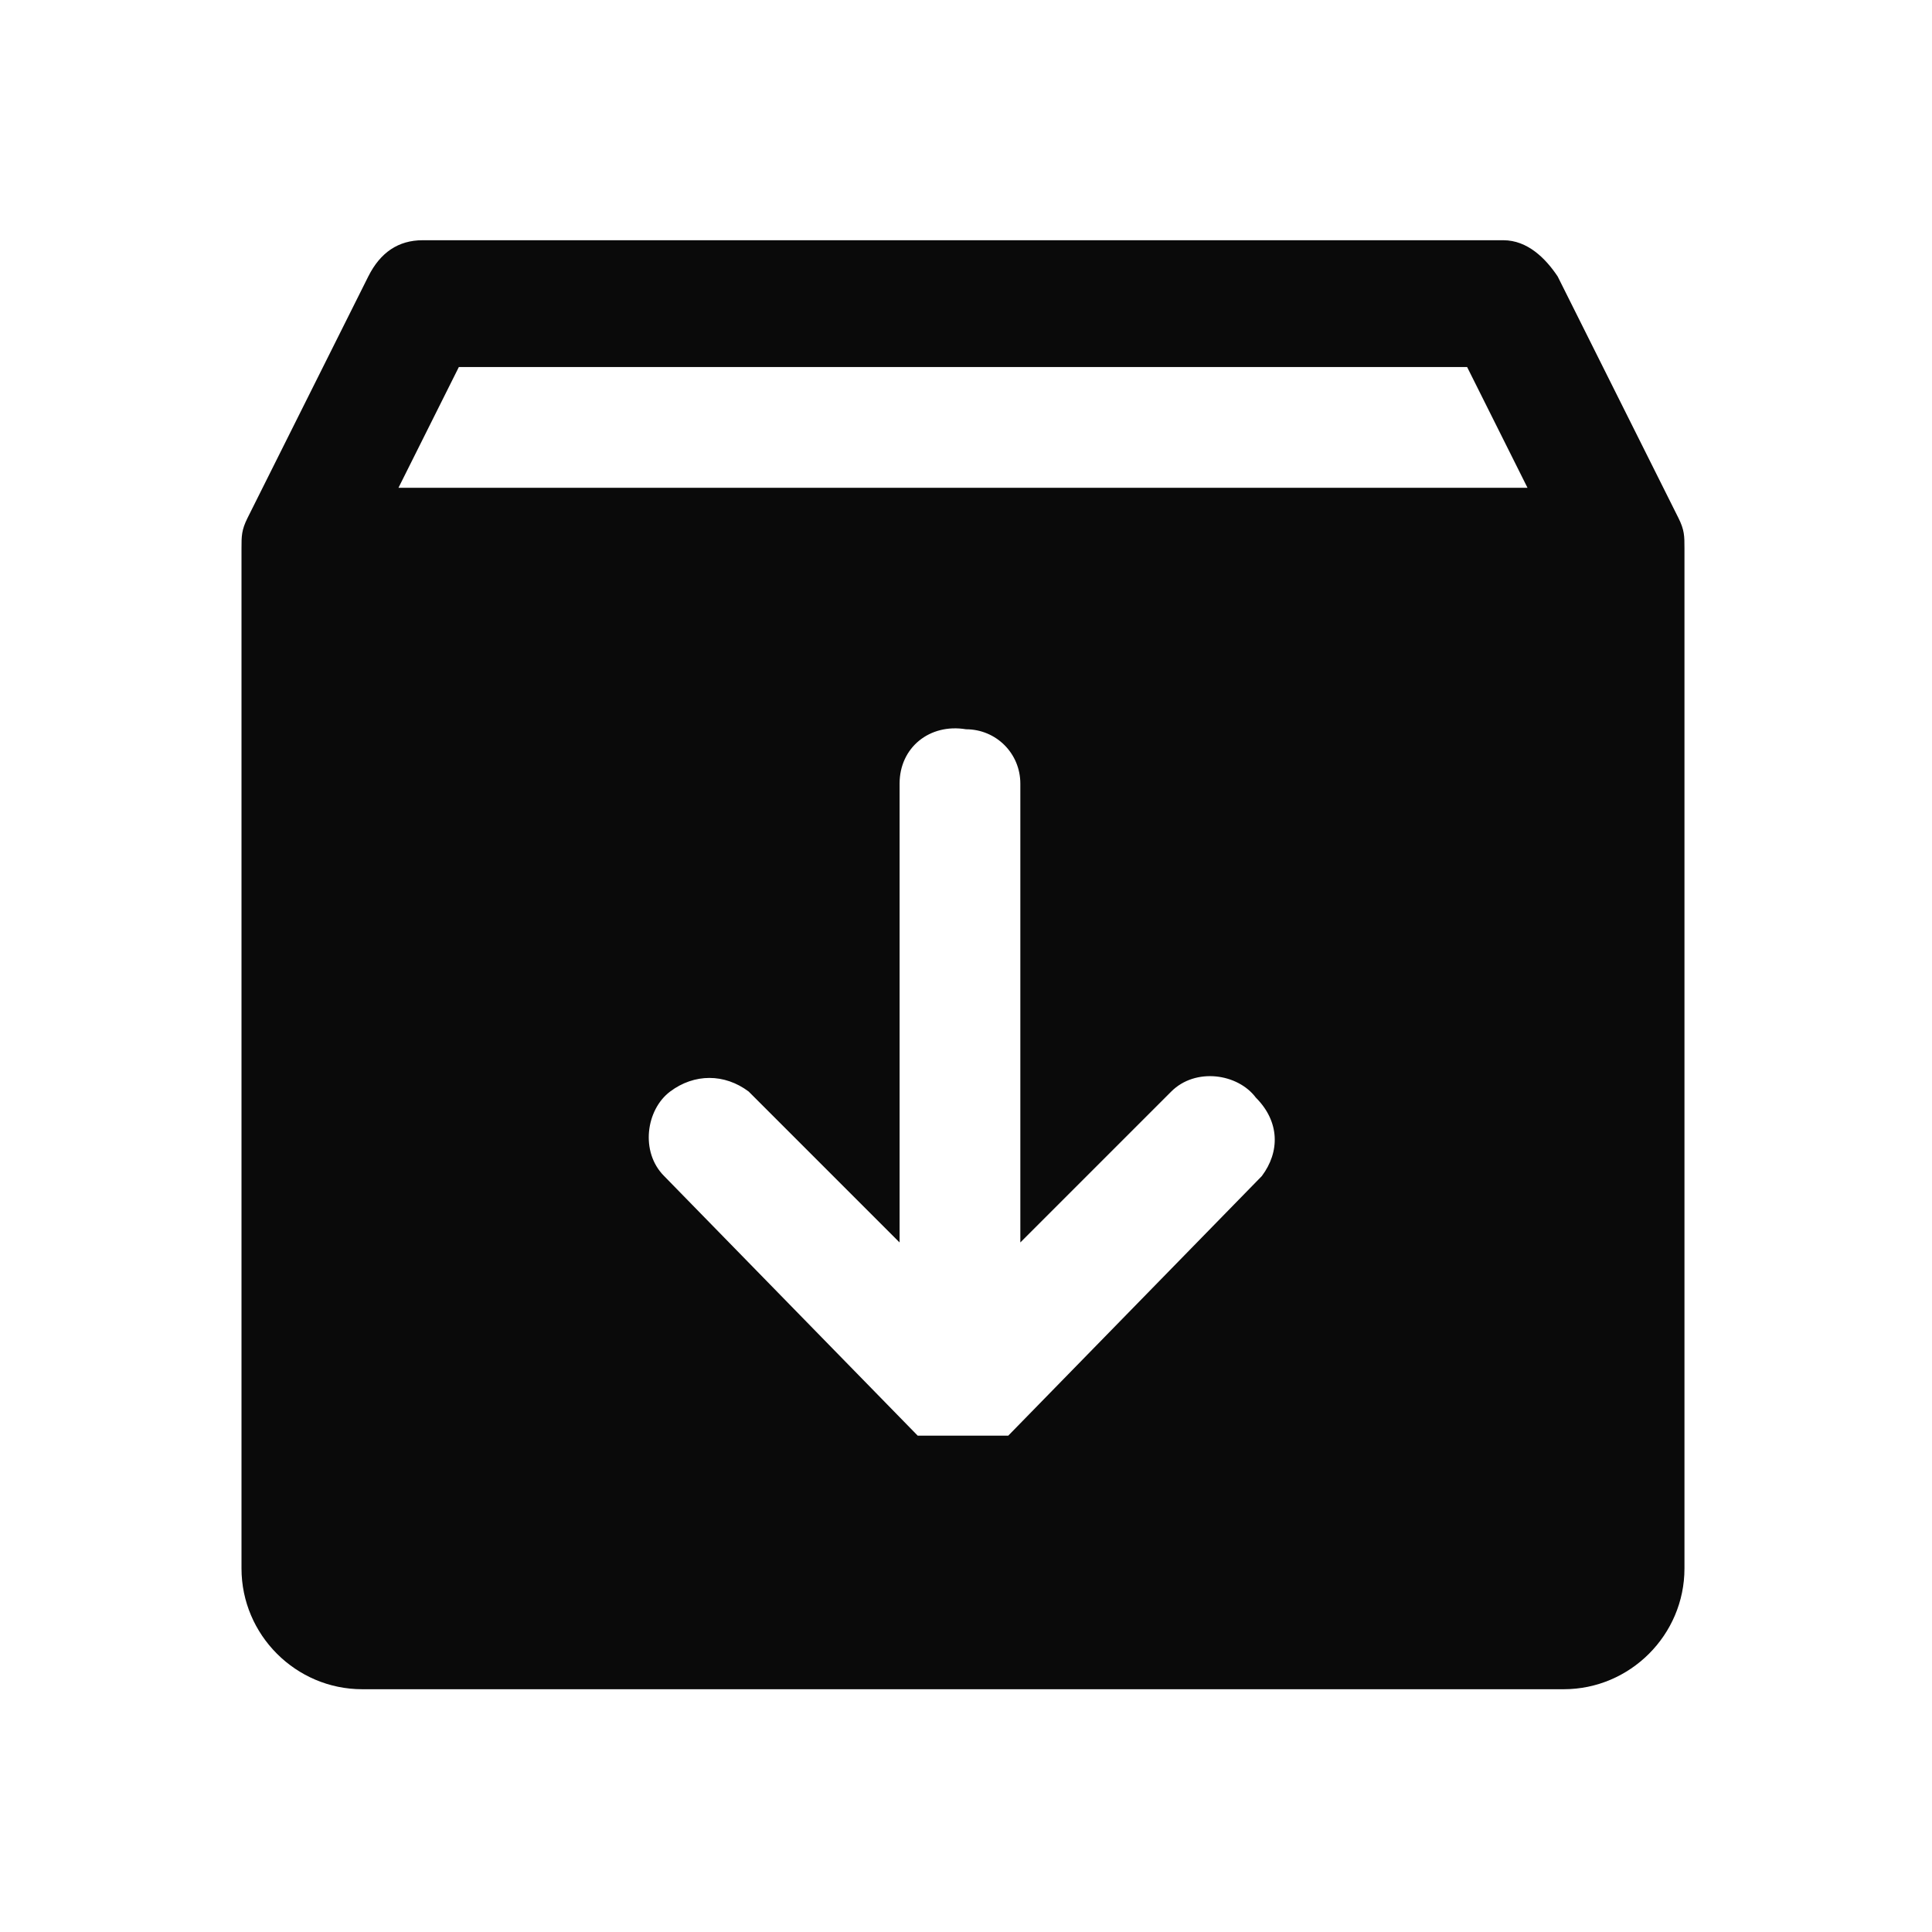 <?xml version="1.0" encoding="utf-8"?>
<!-- Generator: Adobe Illustrator 25.2.3, SVG Export Plug-In . SVG Version: 6.00 Build 0)  -->
<svg version="1.1" id="Layer_1" xmlns="http://www.w3.org/2000/svg" xmlns:xlink="http://www.w3.org/1999/xlink" x="0px" y="0px"
	 viewBox="0 0 32 32" style="enable-background:new 0 0 32 32;" xml:space="preserve">
<style type="text/css">
	.st0{fill:none;}
	.st1{fill:#0A0A0A;}
</style>
<g transform="translate(0 -0.221)">
	<rect y="0.2" class="st0" width="32" height="32"/>
	<path class="st1" d="M27.8,8.8l-2-4c-0.2-0.3-0.5-0.6-0.9-0.6H7c-0.4,0-0.7,0.2-0.9,0.6l-2,4C4,9,4,9.1,4,9.3v16.9c0,1.1,0.9,2,2,2
		h19.9c1.1,0,2-0.9,2-2V9.3C27.9,9.1,27.9,9,27.8,8.8z M20.9,19.7L16.7,24l0,0c0,0,0,0-0.1,0l0,0c0,0,0,0-0.1,0l0,0c0,0,0,0-0.1,0
		l0,0c0,0,0,0-0.1,0h0c0,0-0.1,0-0.1,0h0c0,0-0.1,0-0.1,0h0c0,0,0,0-0.1,0c-0.1,0-0.1,0-0.2,0c0,0,0,0-0.1,0h0c0,0-0.1,0-0.1,0h0
		c0,0-0.1,0-0.1,0h0c0,0,0,0-0.1,0l0,0c0,0,0,0-0.1,0l0,0c0,0,0,0-0.1,0l0,0c0,0,0,0,0,0l0,0L11,19.7c-0.4-0.4-0.3-1.1,0.1-1.4
		c0.4-0.3,0.9-0.3,1.3,0l2.5,2.5v-7.6c0-0.6,0.5-1,1.1-0.9c0.5,0,0.9,0.4,0.9,0.9v7.6l2.5-2.5c0.4-0.4,1.1-0.3,1.4,0.1
		C21.2,18.8,21.2,19.3,20.9,19.7L20.9,19.7z M6.6,8.3l1-2h16.7l1,2H6.6z"/>
</g>
</svg>
